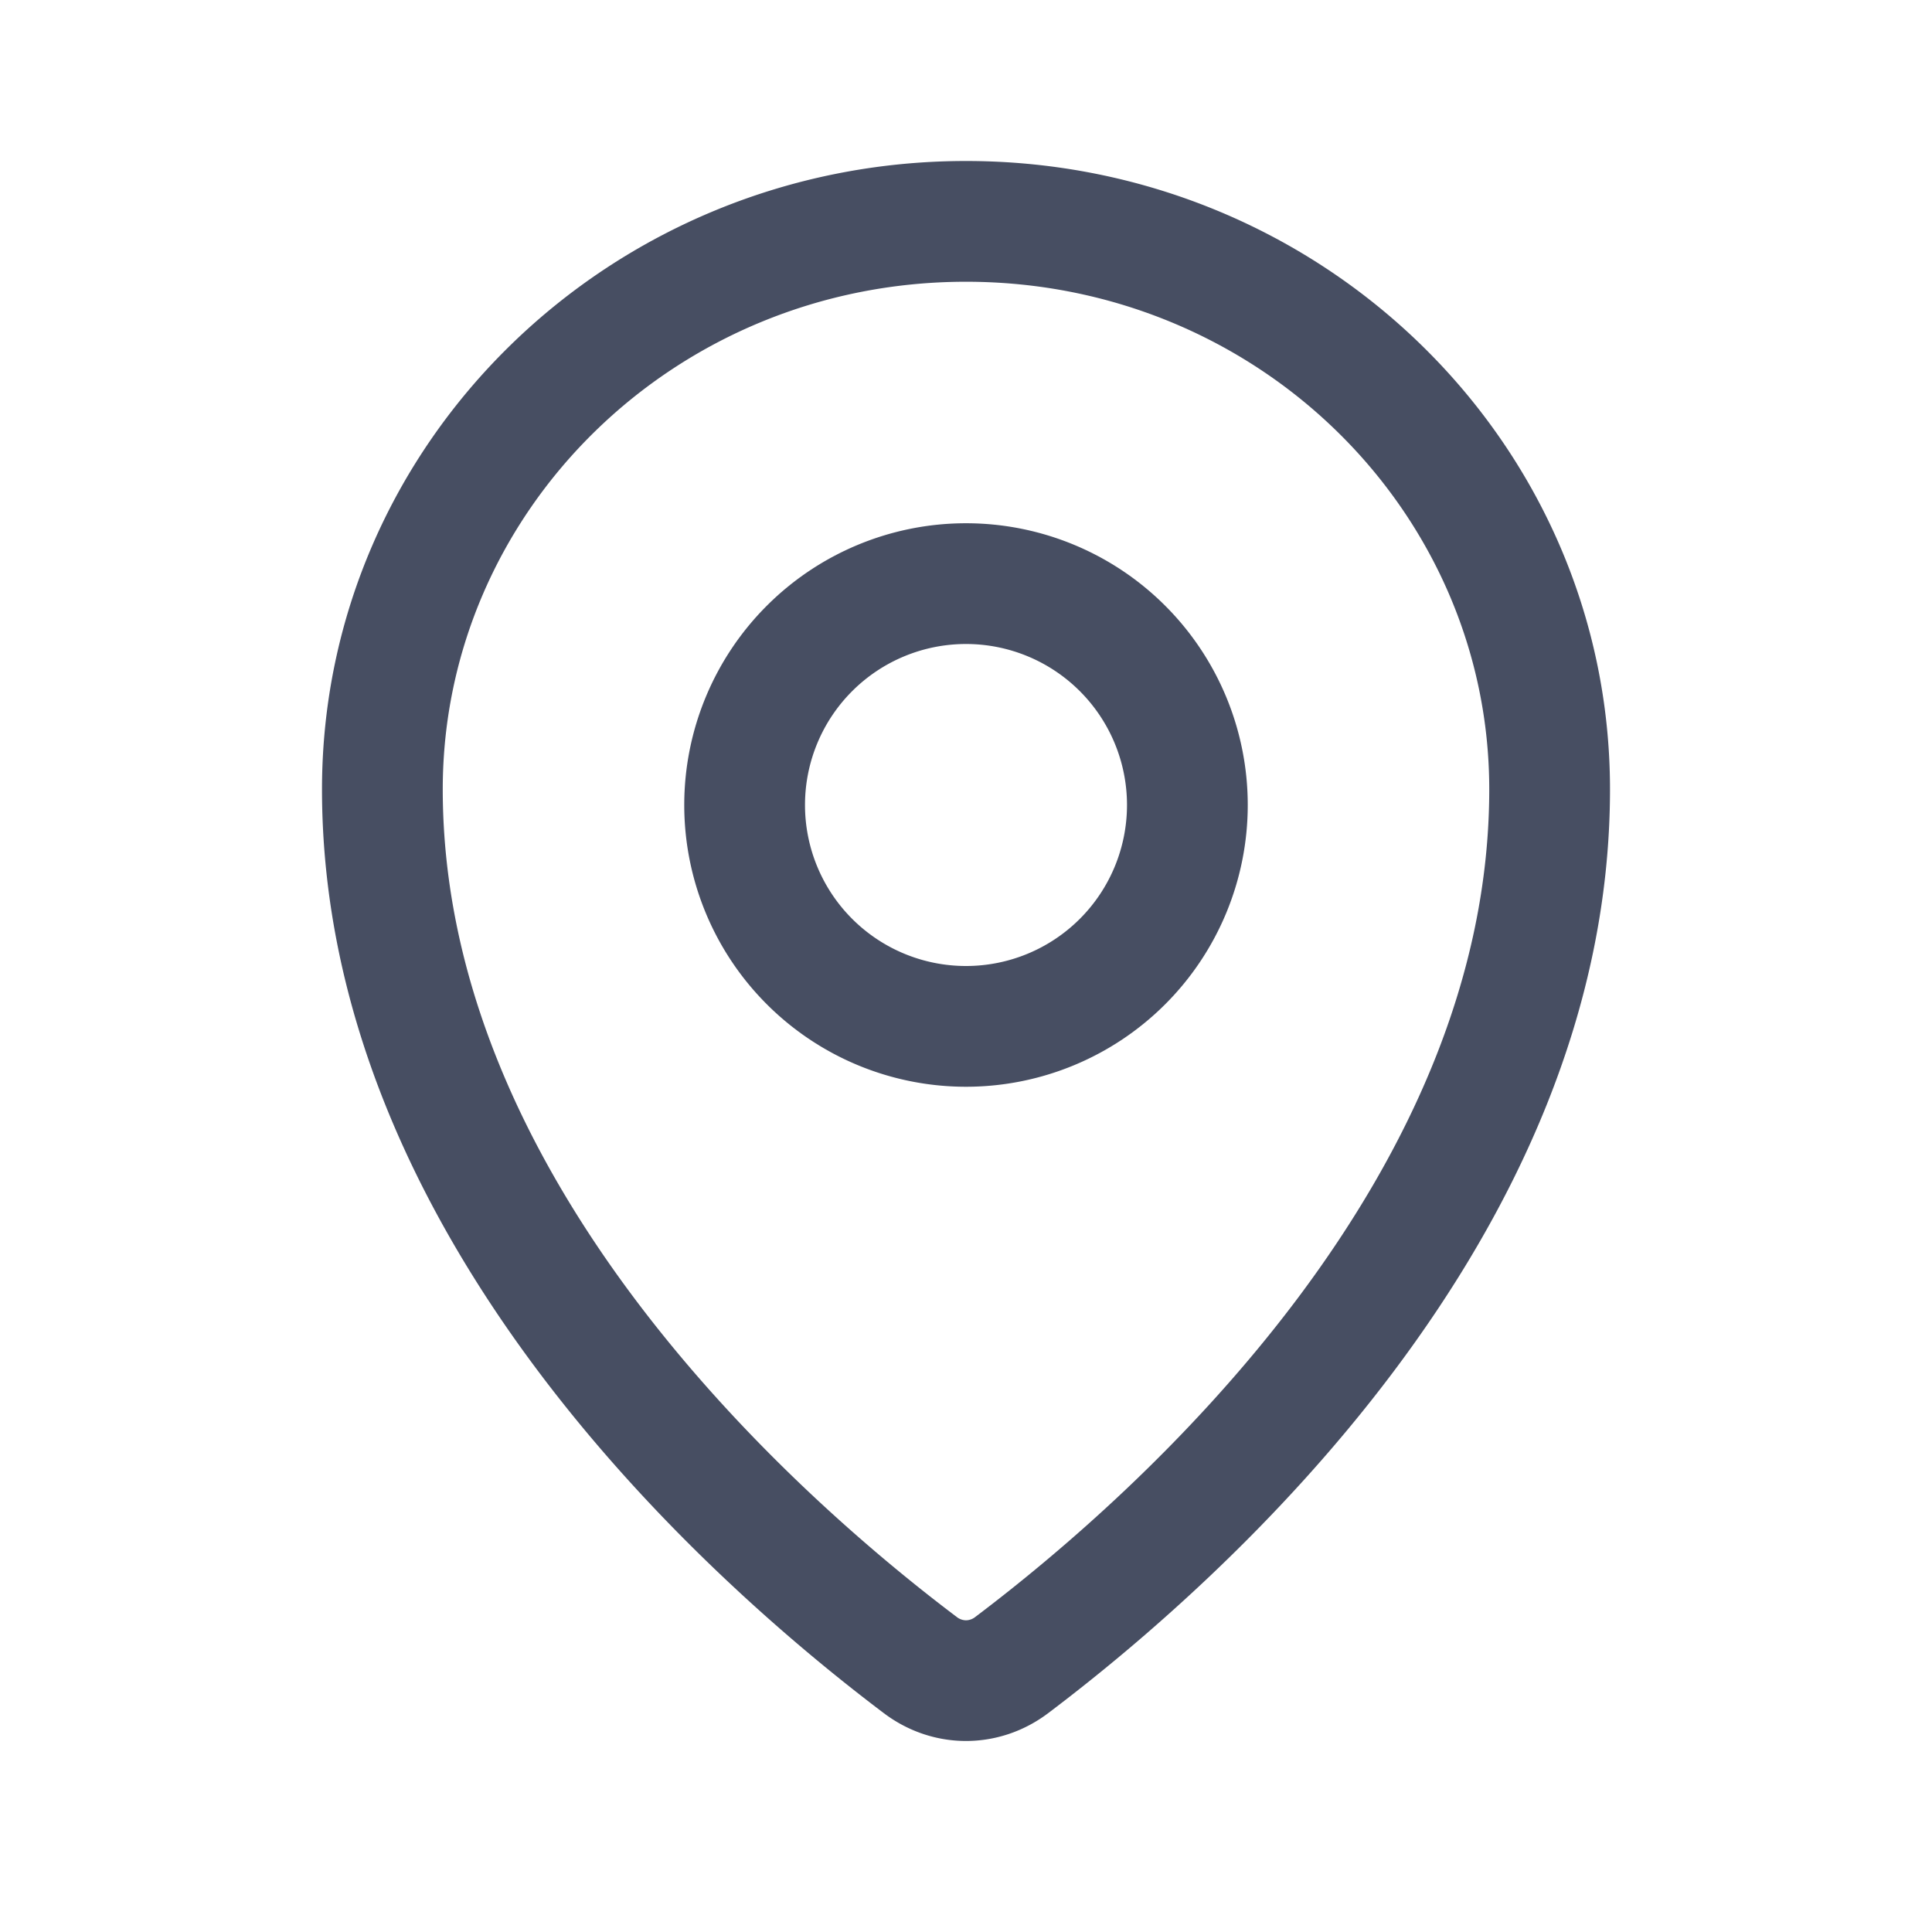 <svg width="24" height="24" fill="none" xmlns="http://www.w3.org/2000/svg">
    <path fill-rule="evenodd" clip-rule="evenodd"
          d="M12 12a2 2 0 1 0 0-4 2 2 0 0 0 0 4Zm0 1.5a3.5 3.5 0 1 0 0-7 3.5 3.5 0 0 0 0 7Z" fill="#000B26"
          fill-opacity=".72"/>
    <path fill-rule="evenodd" clip-rule="evenodd"
          d="M16.119 16.129c1.363-1.818 2.381-3.97 2.381-6.324C18.5 6.357 15.625 3.5 12 3.5S5.5 6.357 5.5 9.805c0 2.354 1.018 4.506 2.381 6.324 1.36 1.813 2.986 3.19 4.002 3.956a.19.19 0 0 0 .117.043.19.19 0 0 0 .117-.043c1.016-.767 2.641-2.143 4.002-3.956Zm-3.099 5.153C15.176 19.655 20 15.392 20 9.805 20 5.495 16.418 2 12 2S4 5.494 4 9.805c0 5.587 4.824 9.85 6.98 11.477.61.46 1.43.46 2.04 0Z"
          fill="#000B26" fill-opacity=".72"/>
</svg>